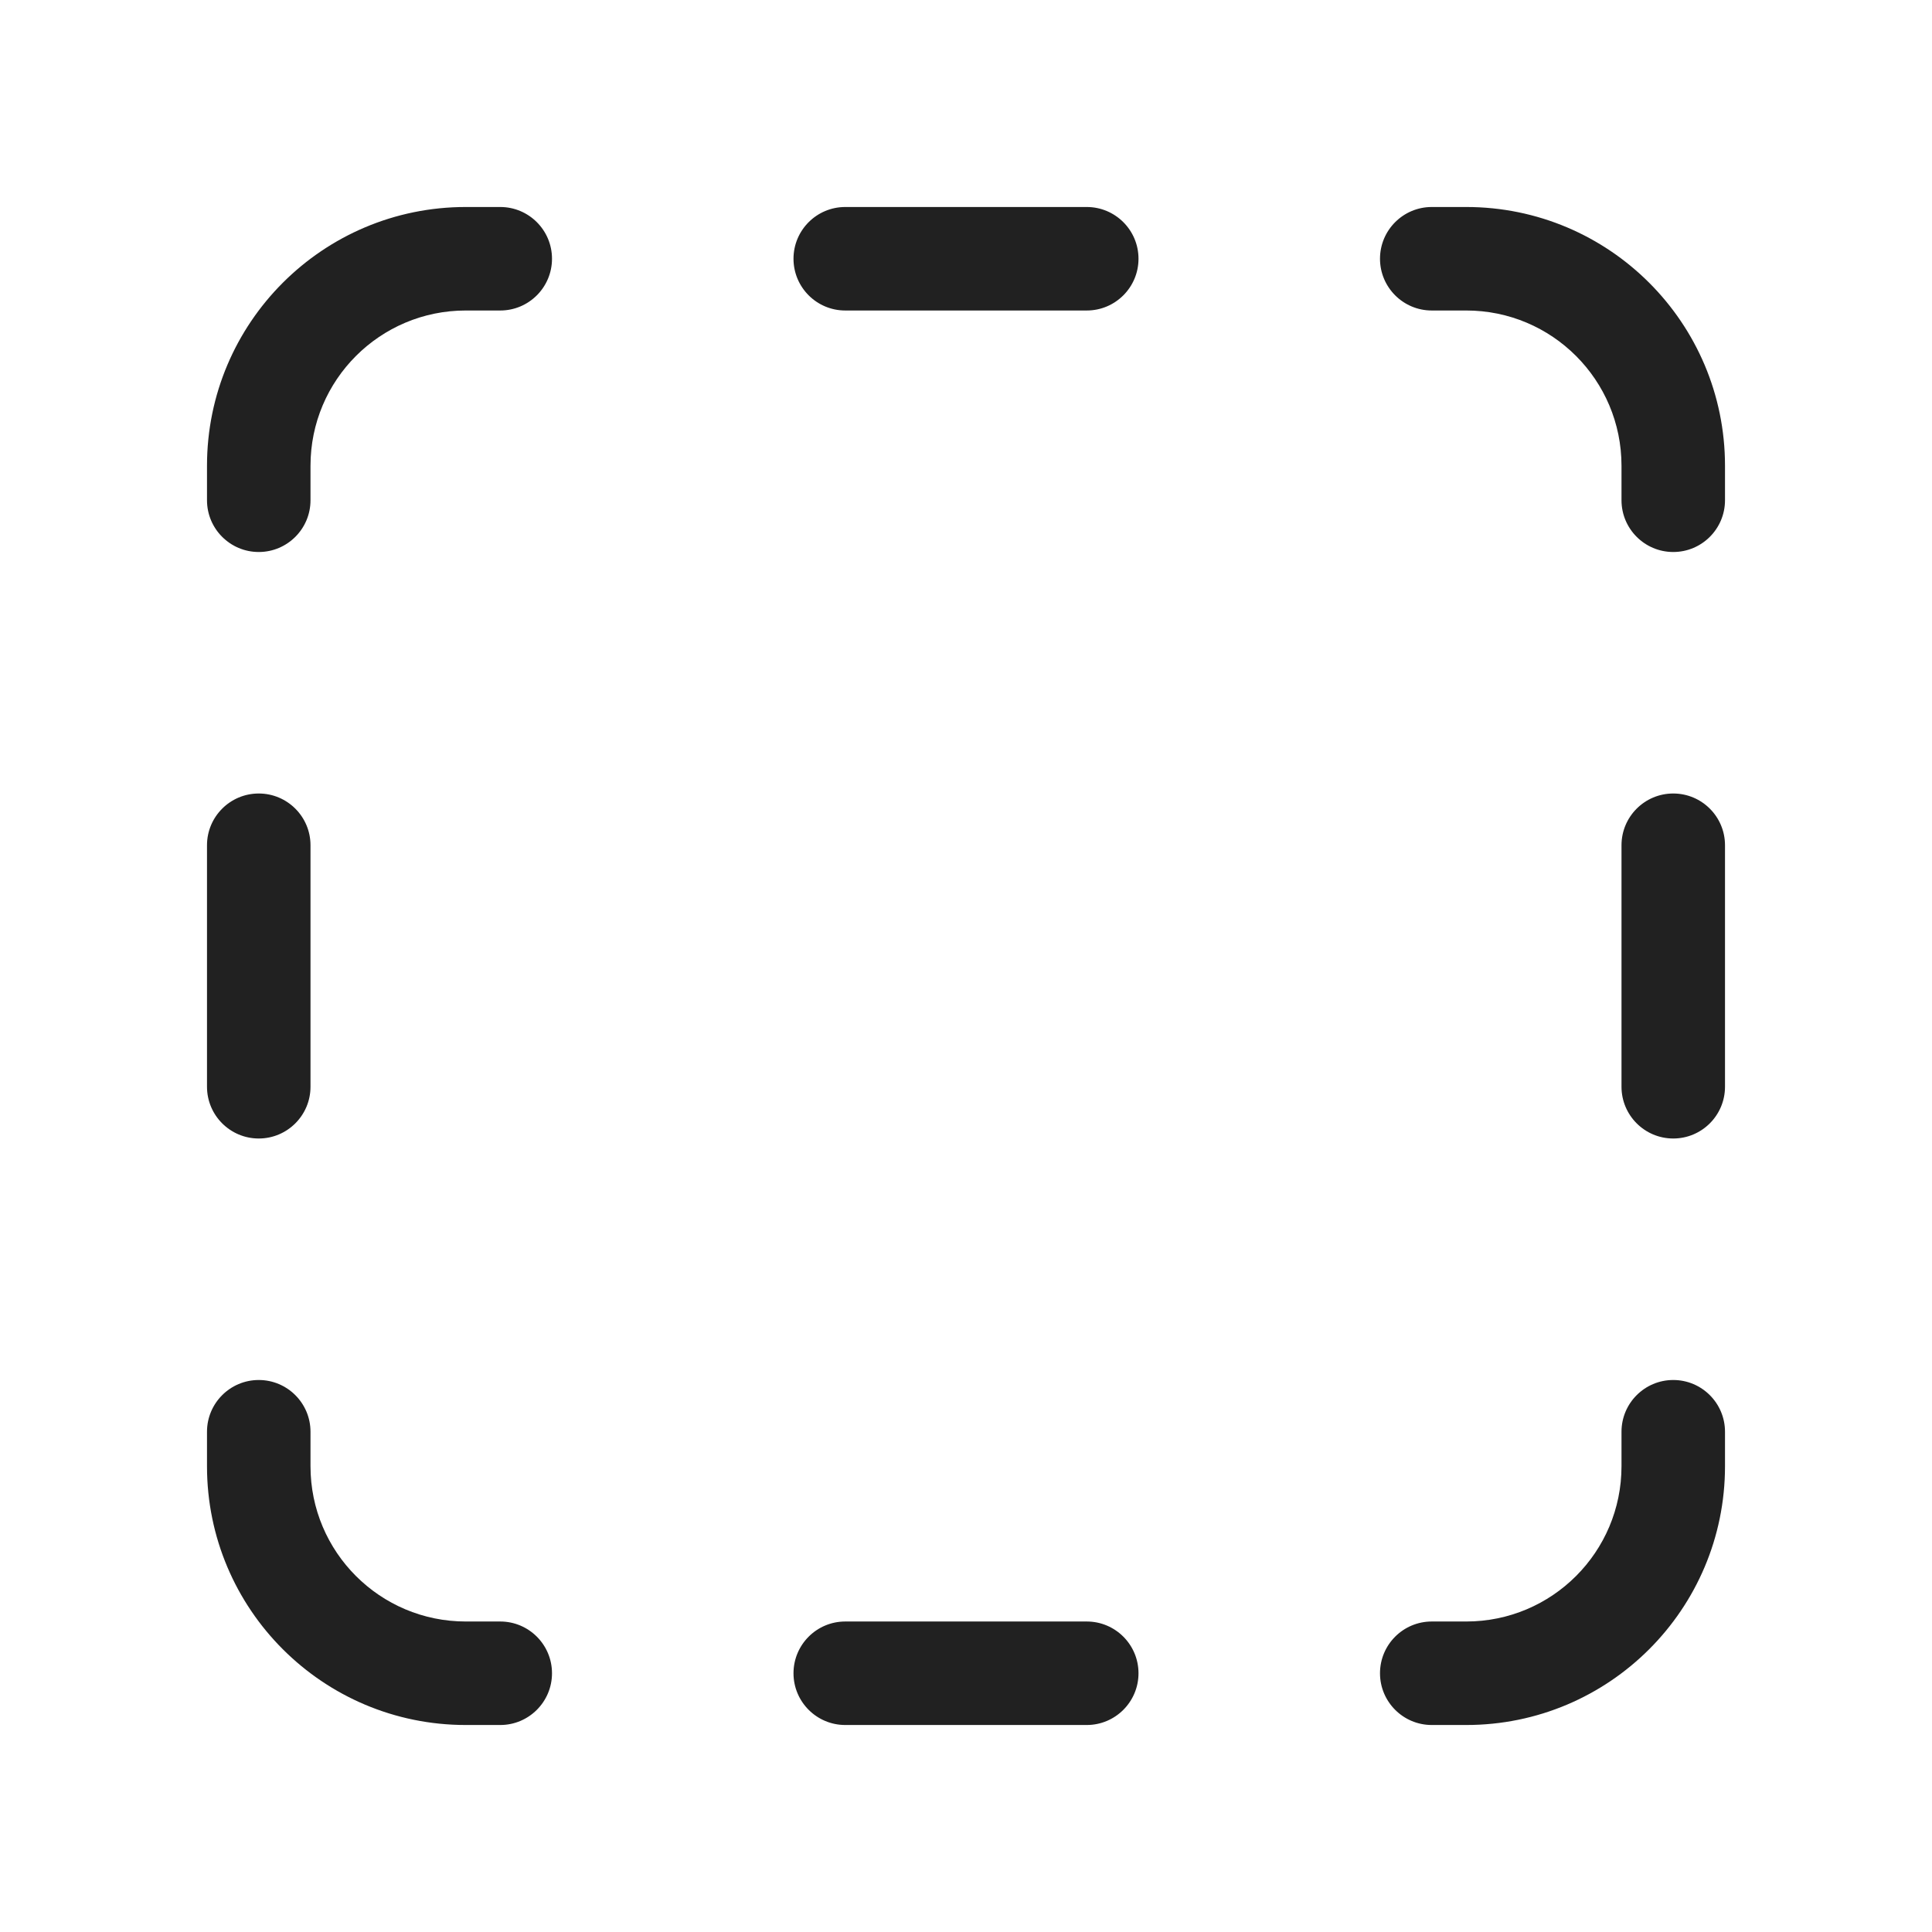 <svg viewBox="0 0 28 28" fill="none" xmlns="http://www.w3.org/2000/svg" height="1em" width="1em">
  <path d="M12.25 3C11.836 3 11.5 3.336 11.5 3.75C11.5 4.164 11.836 4.5 12.25 4.5H15.75C16.164 4.5 16.5 4.164 16.5 3.75C16.5 3.336 16.164 3 15.75 3H12.25ZM12.25 23.5C11.836 23.5 11.5 23.836 11.5 24.25C11.5 24.664 11.836 25 12.25 25H15.75C16.164 25 16.5 24.664 16.5 24.25C16.5 23.836 16.164 23.5 15.75 23.5H12.25ZM3.75 16.5C3.336 16.5 3 16.164 3 15.75V12.25C3 11.836 3.336 11.5 3.75 11.5C4.164 11.5 4.5 11.836 4.5 12.25L4.5 15.75C4.5 16.164 4.164 16.5 3.75 16.5ZM23.5 15.75C23.5 16.164 23.836 16.5 24.25 16.5C24.664 16.5 25 16.164 25 15.75V12.25C25 11.836 24.664 11.5 24.25 11.5C23.836 11.5 23.5 11.836 23.5 12.25V15.75ZM20 3.75C20 3.336 20.336 3 20.75 3H21.25C23.321 3 25 4.679 25 6.75V7.25C25 7.664 24.664 8 24.25 8C23.836 8 23.5 7.664 23.5 7.25V6.75C23.5 5.507 22.493 4.5 21.25 4.5H20.75C20.336 4.5 20 4.164 20 3.75ZM20.75 25C20.336 25 20 24.664 20 24.25C20 23.836 20.336 23.5 20.75 23.5H21.25C22.493 23.5 23.5 22.493 23.5 21.25V20.75C23.5 20.336 23.836 20 24.25 20C24.664 20 25 20.336 25 20.75V21.25C25 23.321 23.321 25 21.25 25H20.75ZM8 3.75C8 3.336 7.664 3 7.25 3H6.75C4.679 3 3 4.679 3 6.75V7.25C3 7.664 3.336 8 3.75 8C4.164 8 4.5 7.664 4.5 7.25V6.75C4.5 5.507 5.507 4.5 6.75 4.5H7.25C7.664 4.5 8 4.164 8 3.75ZM7.25 25C7.664 25 8 24.664 8 24.25C8 23.836 7.664 23.5 7.25 23.5H6.75C5.507 23.5 4.5 22.493 4.5 21.25V20.75C4.5 20.336 4.164 20 3.75 20C3.336 20 3 20.336 3 20.75V21.25C3 23.321 4.679 25 6.75 25H7.25Z" fill="#212121"/>
</svg>
